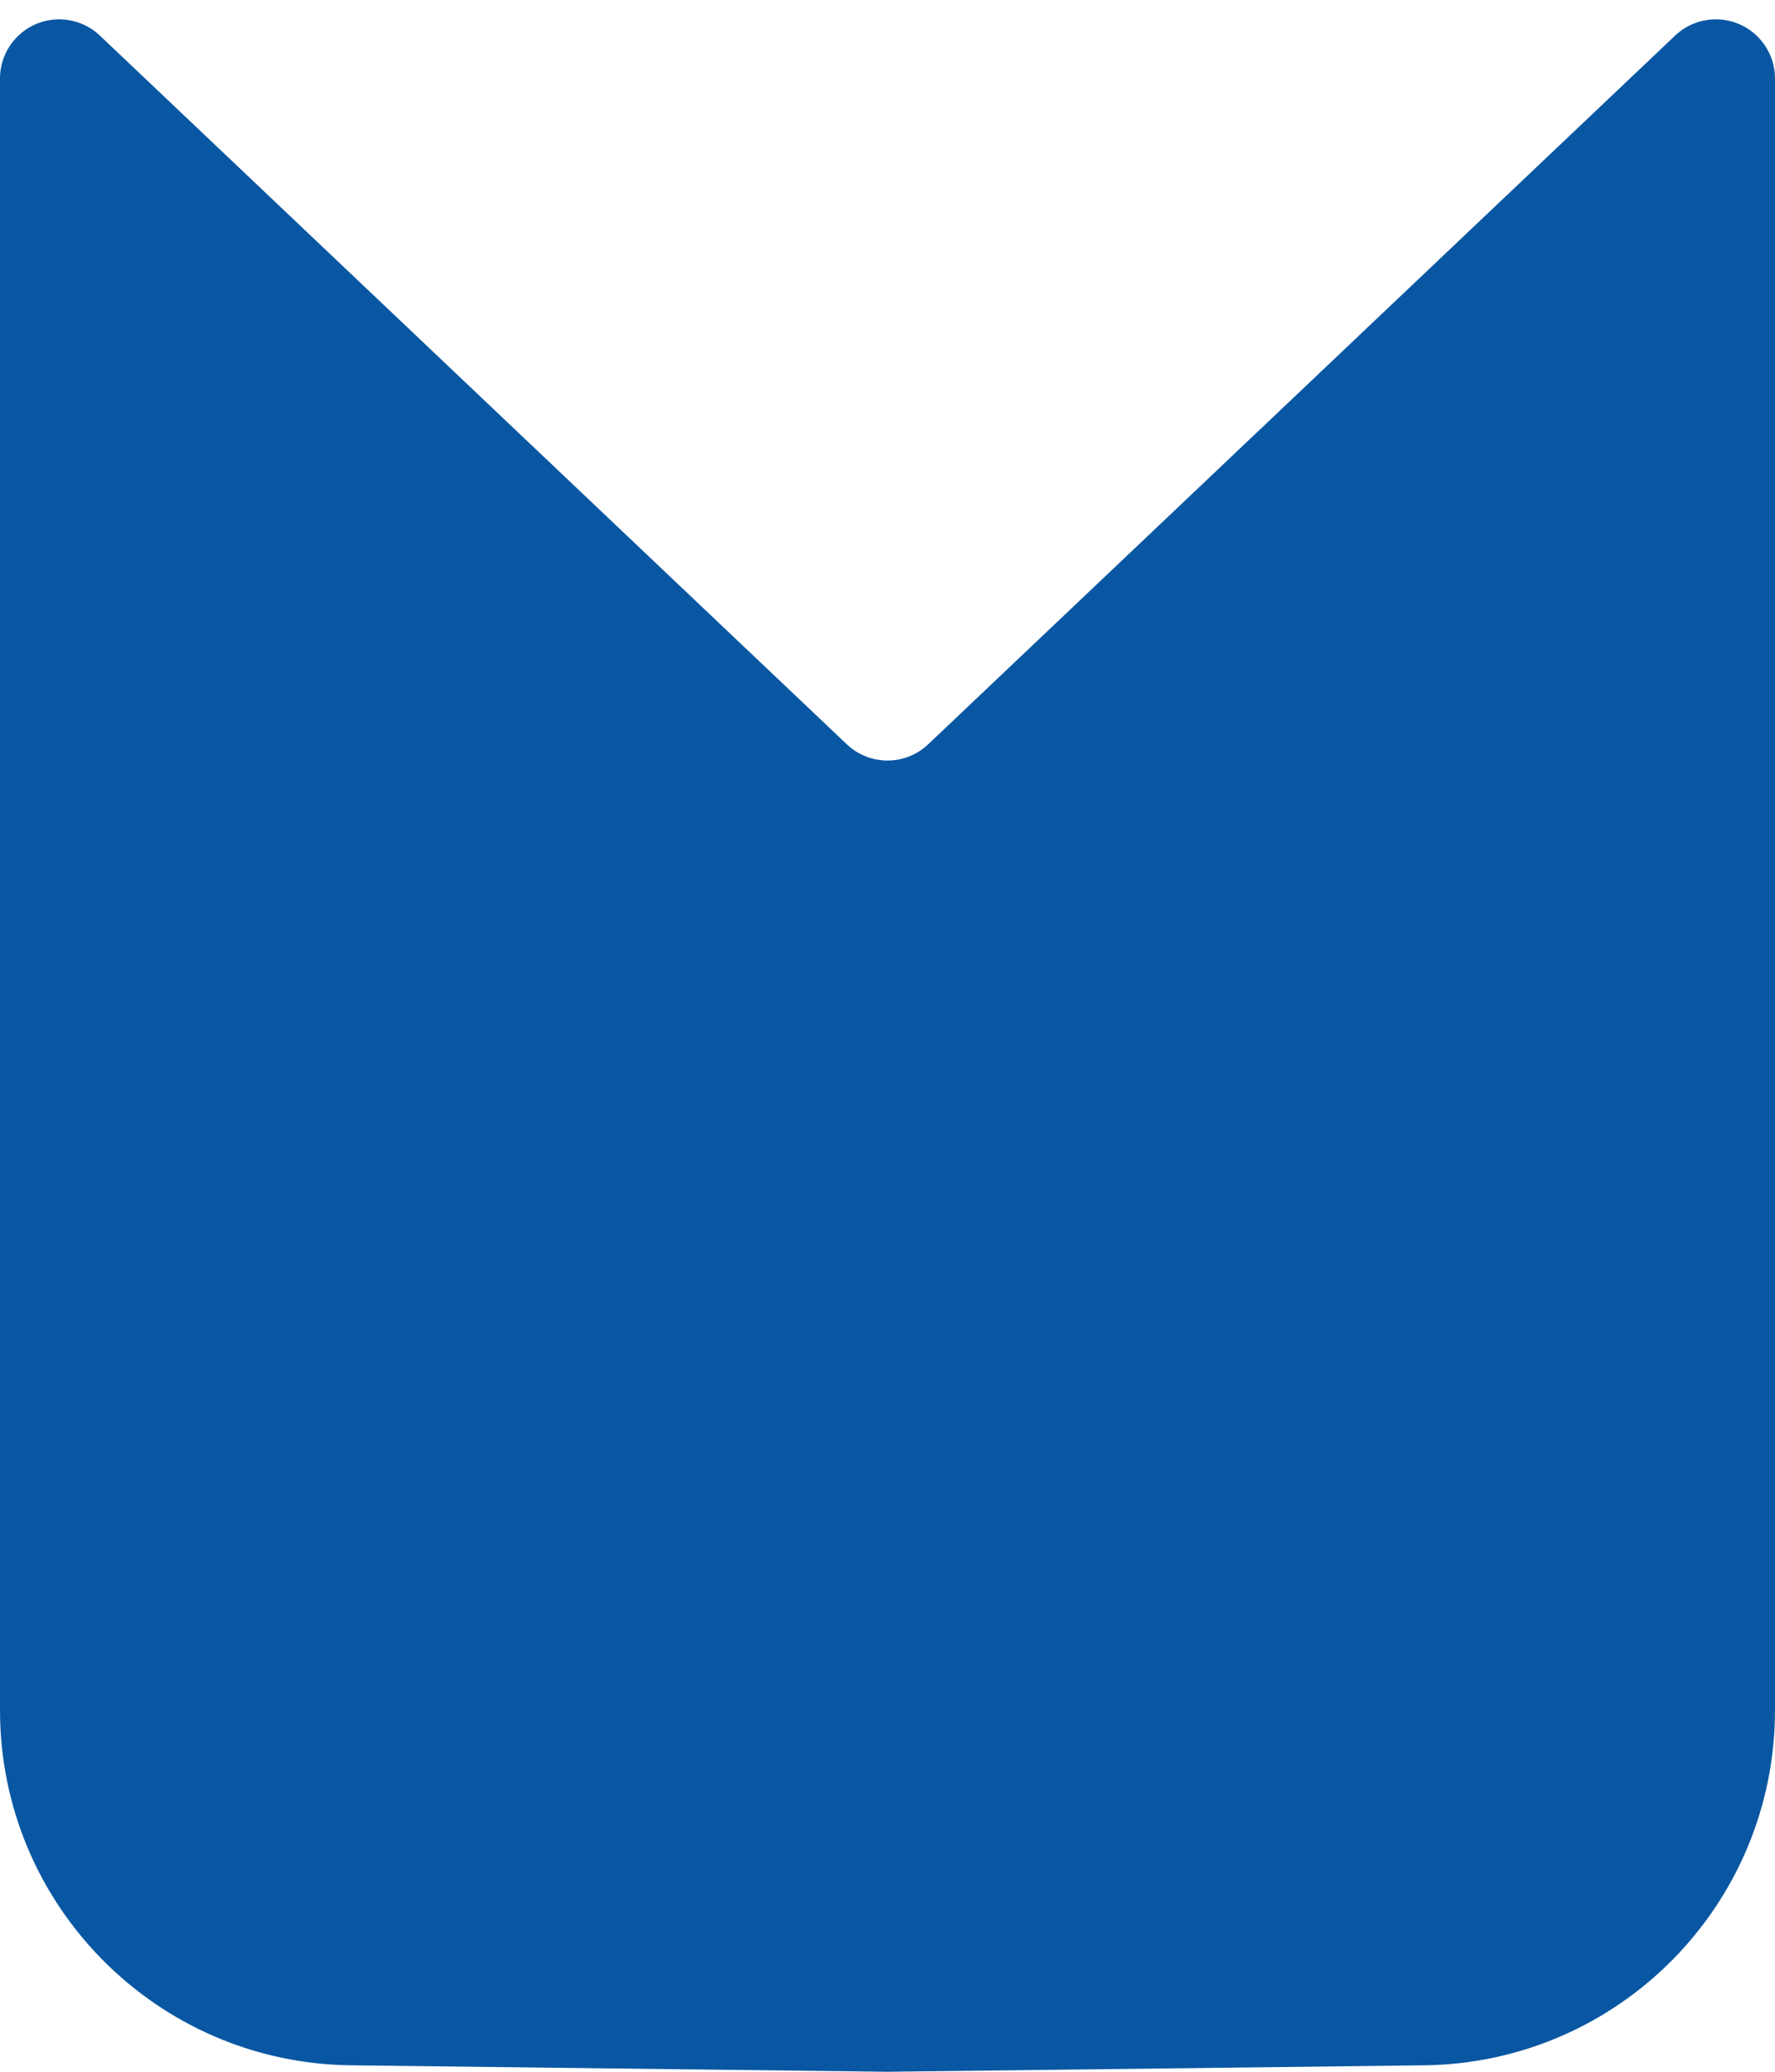 <?xml version="1.0" encoding="UTF-8"?>
<svg width="30px" height="35px" viewBox="0 0 30 35" version="1.1" xmlns="http://www.w3.org/2000/svg" xmlns:xlink="http://www.w3.org/1999/xlink">
    <title>last_done</title>
    <g id="Page-1" stroke="none" stroke-width="1" fill="none" fill-rule="evenodd">
        <g id="last_done" transform="translate(0, 0.327)" fill="#0957A3" fill-rule="nonzero">
            <g id="Group-8-Copy" transform="translate(15, 17.337) rotate(90) translate(-15, -17.337) translate(-2.337, 2.337)">
                <path d="M1,0 L28.564,0 C31.85,0 34.524,2.642 34.564,5.928 L34.673,14.988 C34.673,14.996 34.673,15.004 34.673,15.012 L34.564,24.072 C34.524,27.358 31.85,30 28.564,30 L1,30 C0.448,30 0,29.552 0,29 C0,28.744 0.098,28.498 0.274,28.312 L12.247,15.688 C12.613,15.302 12.613,14.698 12.247,14.312 L0.274,1.688 C-0.106,1.287 -0.089,0.654 0.312,0.274 C0.498,0.098 0.744,0 1,0 Z" id="Rectangle-Copy-5"></path>
            </g>
        </g>
    </g>
</svg>
